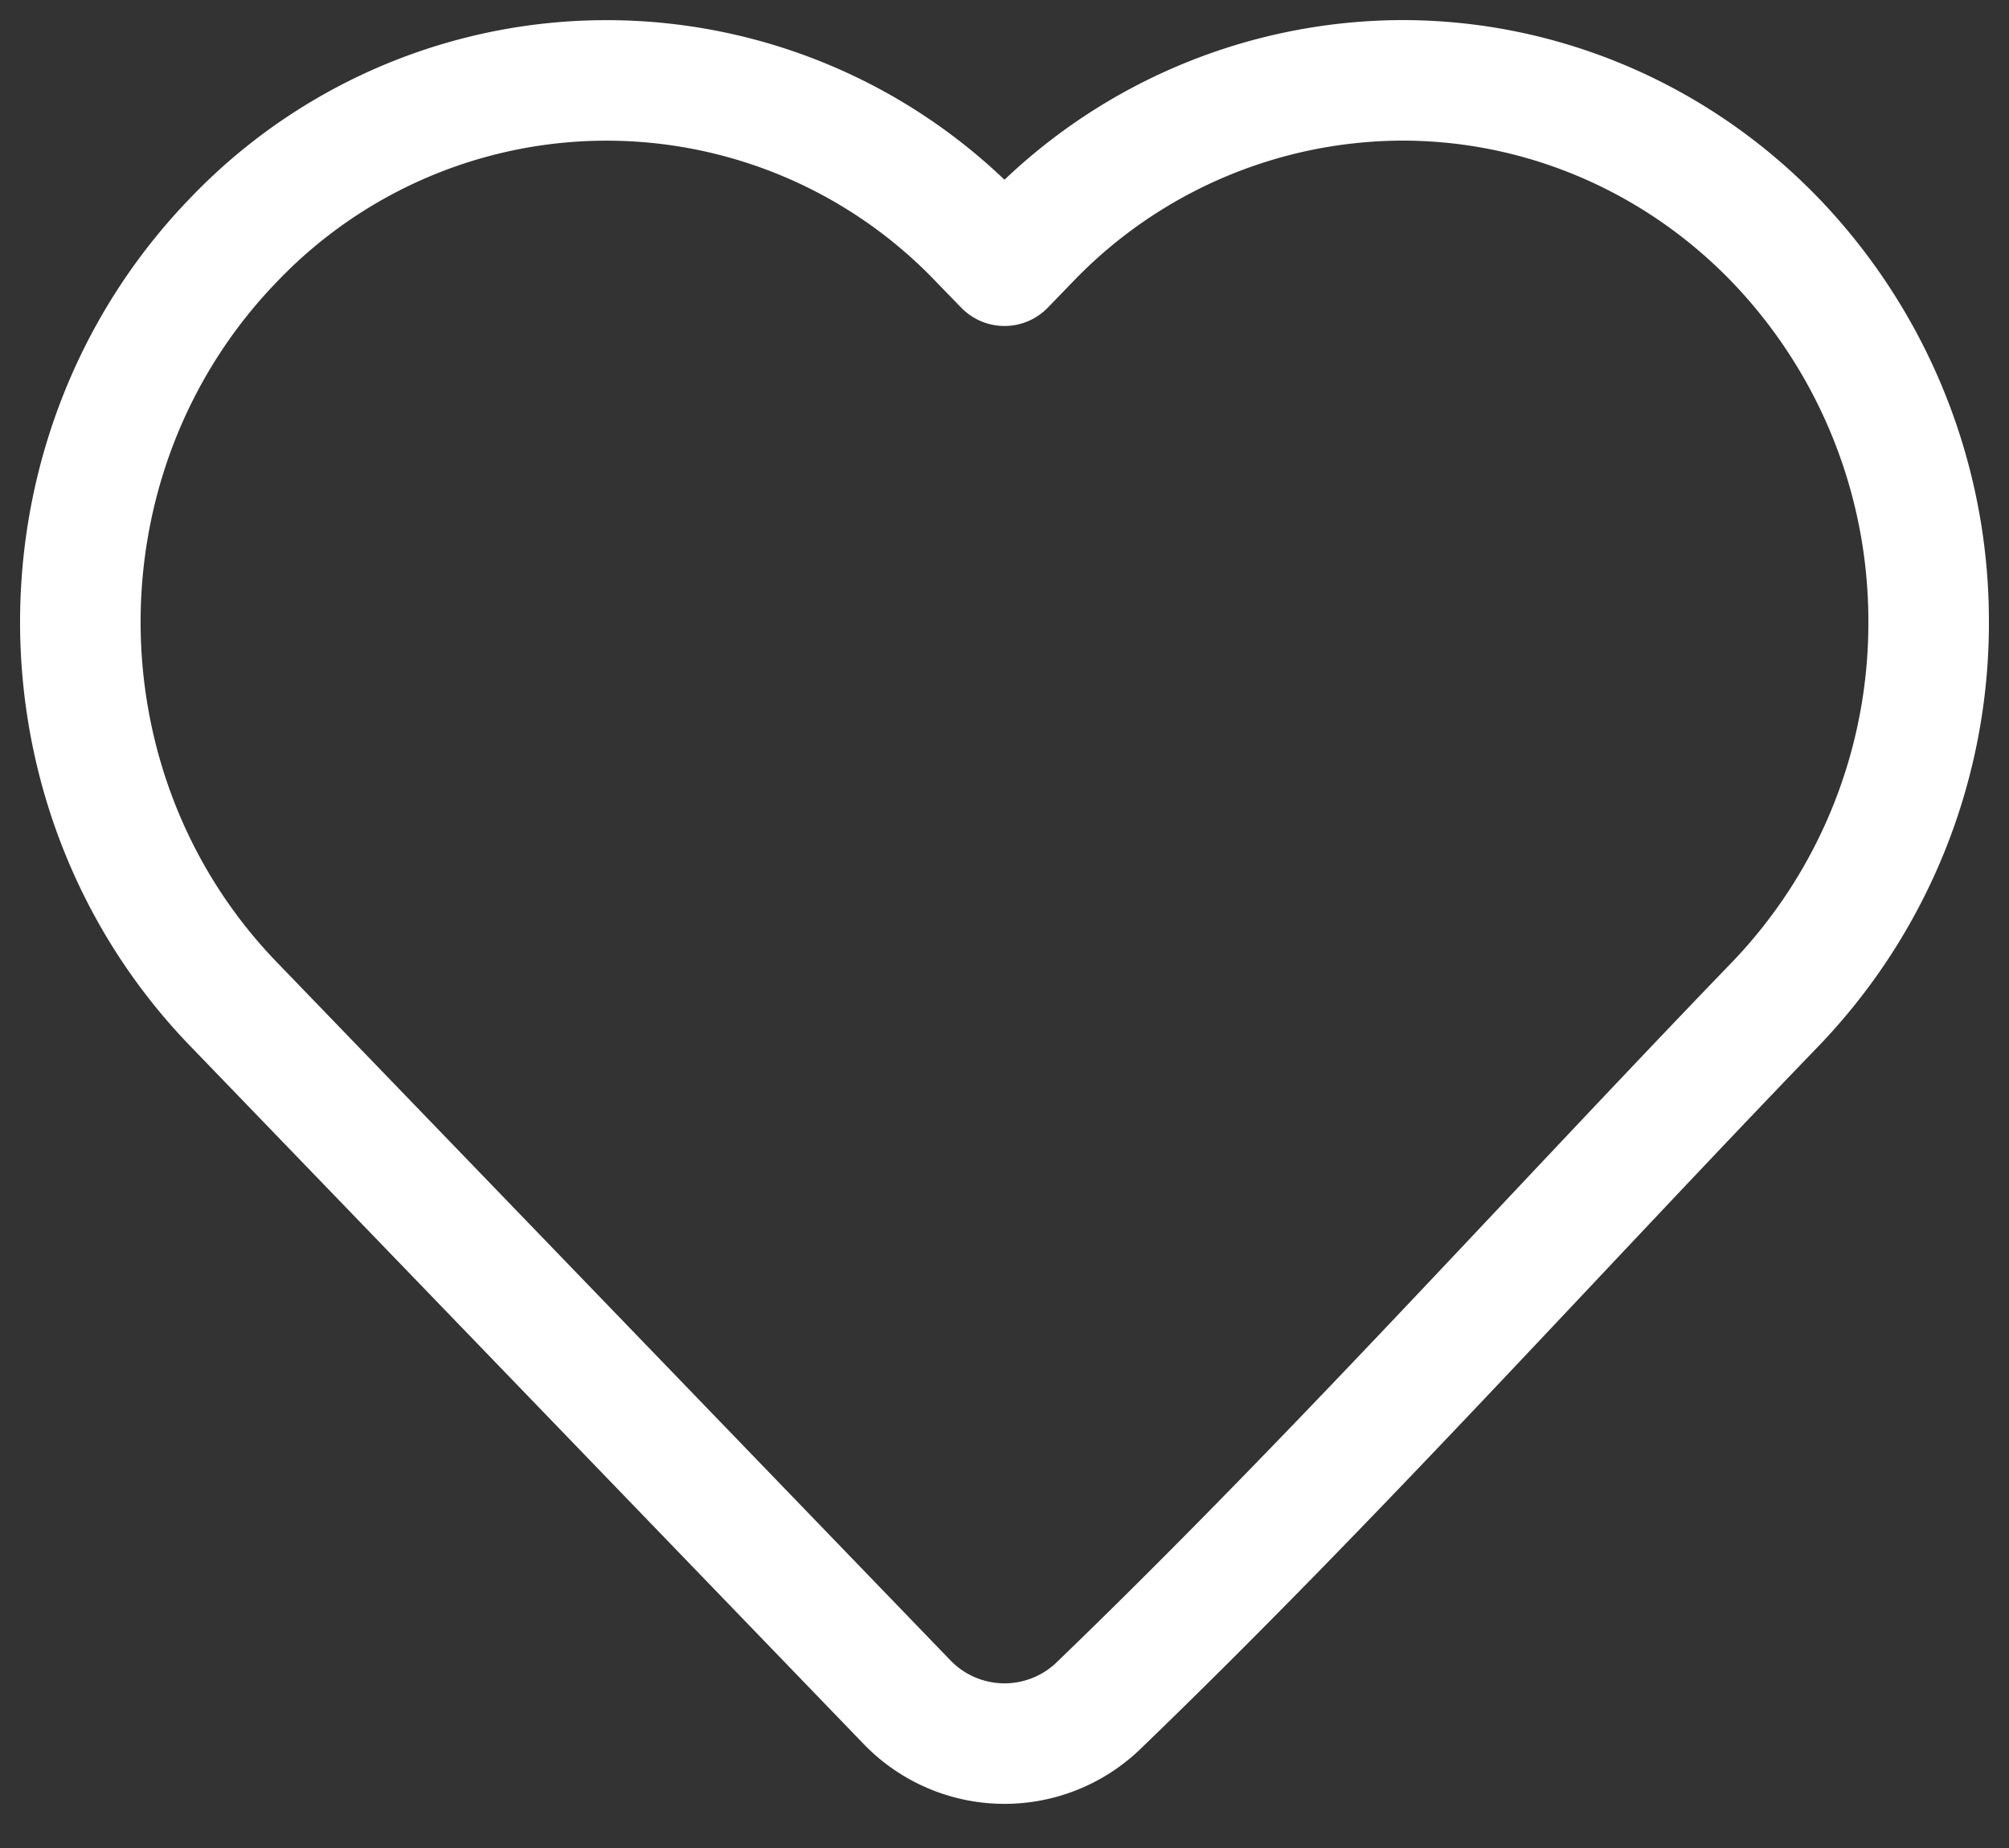 <svg width="25" height="23" fill="none" xmlns="http://www.w3.org/2000/svg"><rect width="100%" height="100%" fill="#333333" stroke="none"/><path d="M24 7.741a6.843 6.843 0 01-1.902 4.75c-2.807 2.91-5.53 5.945-8.441 8.75a1.685 1.685 0 01-2.366-.052l-8.39-8.697c-2.535-2.629-2.535-6.872 0-9.5a6.417 6.417 0 019.293 0l.306.315.305-.315A6.454 6.454 0 0117.45 1c1.748 0 3.419.718 4.646 1.992A6.843 6.843 0 0124 7.742v0z" stroke="#fff" stroke-width="1.5" stroke-linejoin="round"/></svg>